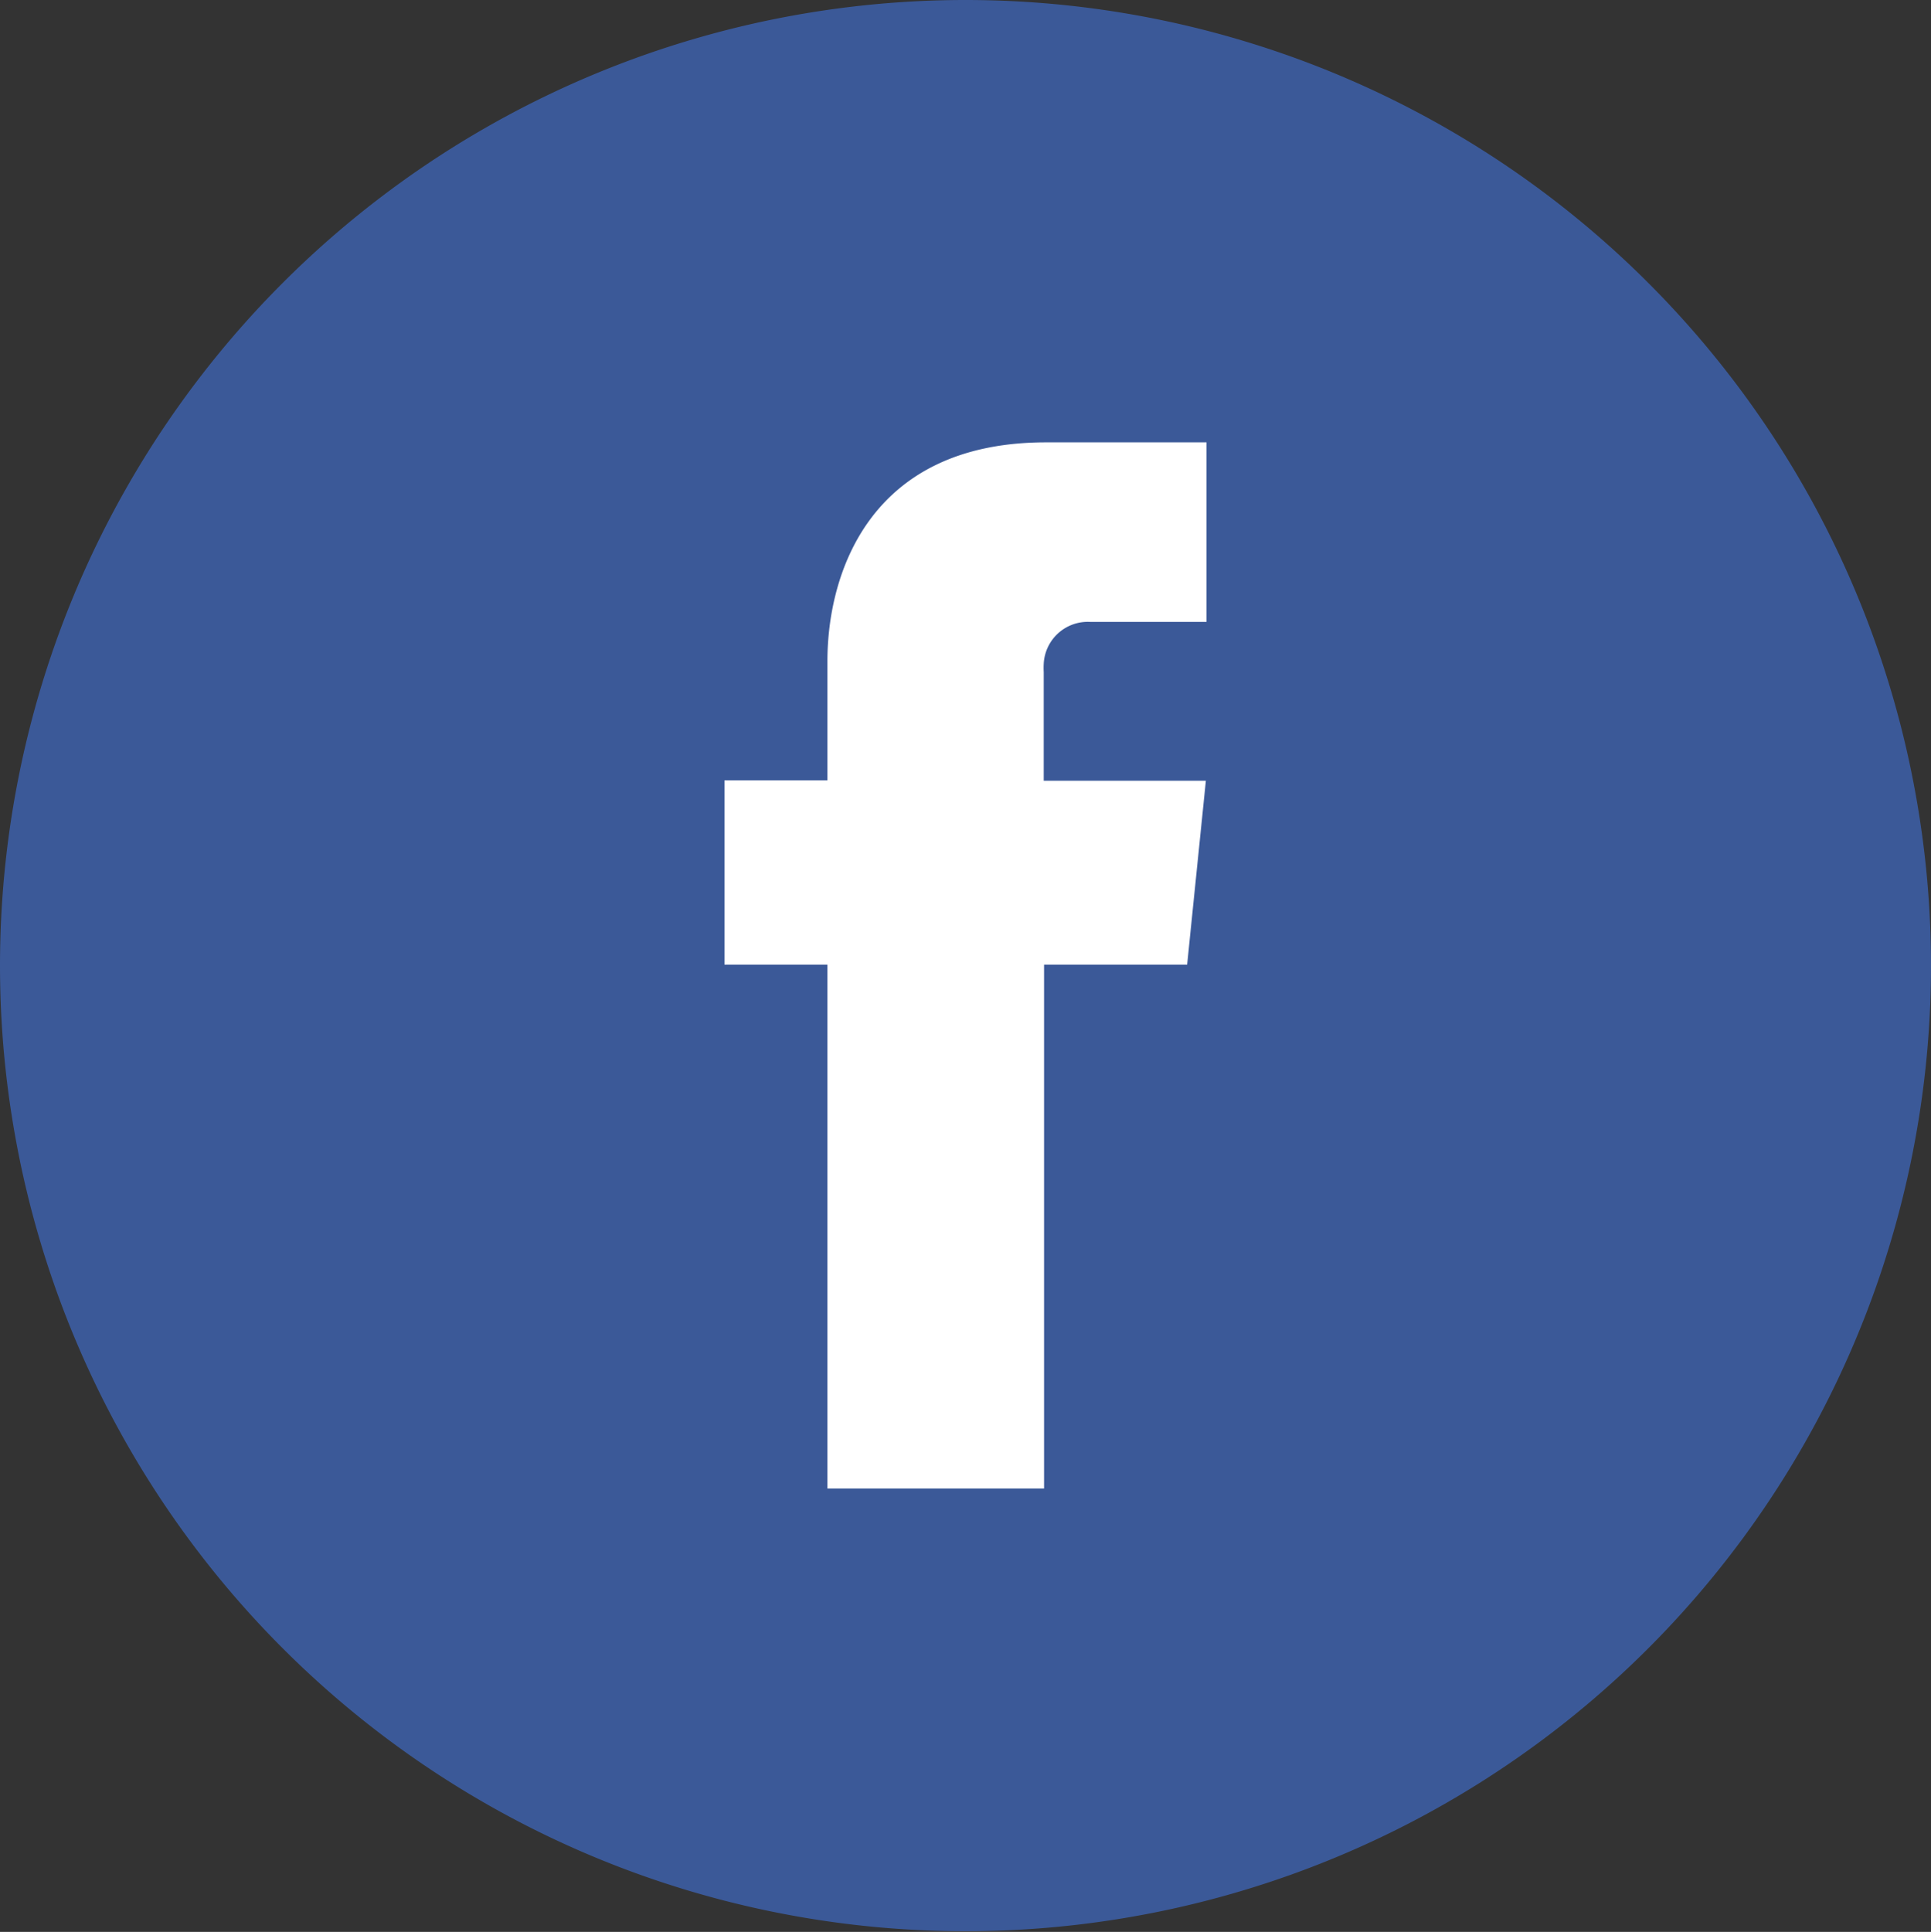 <svg id="Layer_1" data-name="Layer 1" xmlns="http://www.w3.org/2000/svg" viewBox="0 0 57.76 57.78"><rect x="0" y="0" width="57.76" height="57.78" fill="#333333" stroke="none"/><defs><style>.cls-1{fill:#3b5998;}.cls-2{fill:#fff;}</style></defs><title>item-view-assets</title><g id="Group_7528" data-name="Group 7528"><g id="Group_7527" data-name="Group 7527"><path id="Path_29186" data-name="Path 29186" class="cls-1" d="M28.88,0A28.88,28.88,0,1,1,0,28.88,28.88,28.88,0,0,1,28.88,0Z"/></g><path id="Path_29187" data-name="Path 29187" class="cls-2" d="M35.51,28.85H31.23V44.52H24.75V28.85H21.67V23.34h3.08V19.77c0-2.55,1.21-6.54,6.54-6.54l4.8,0V18.6H32.61a1.32,1.32,0,0,0-1.39,1.25,2.09,2.09,0,0,0,0,.25v3.25h4.85Z"/></g></svg>